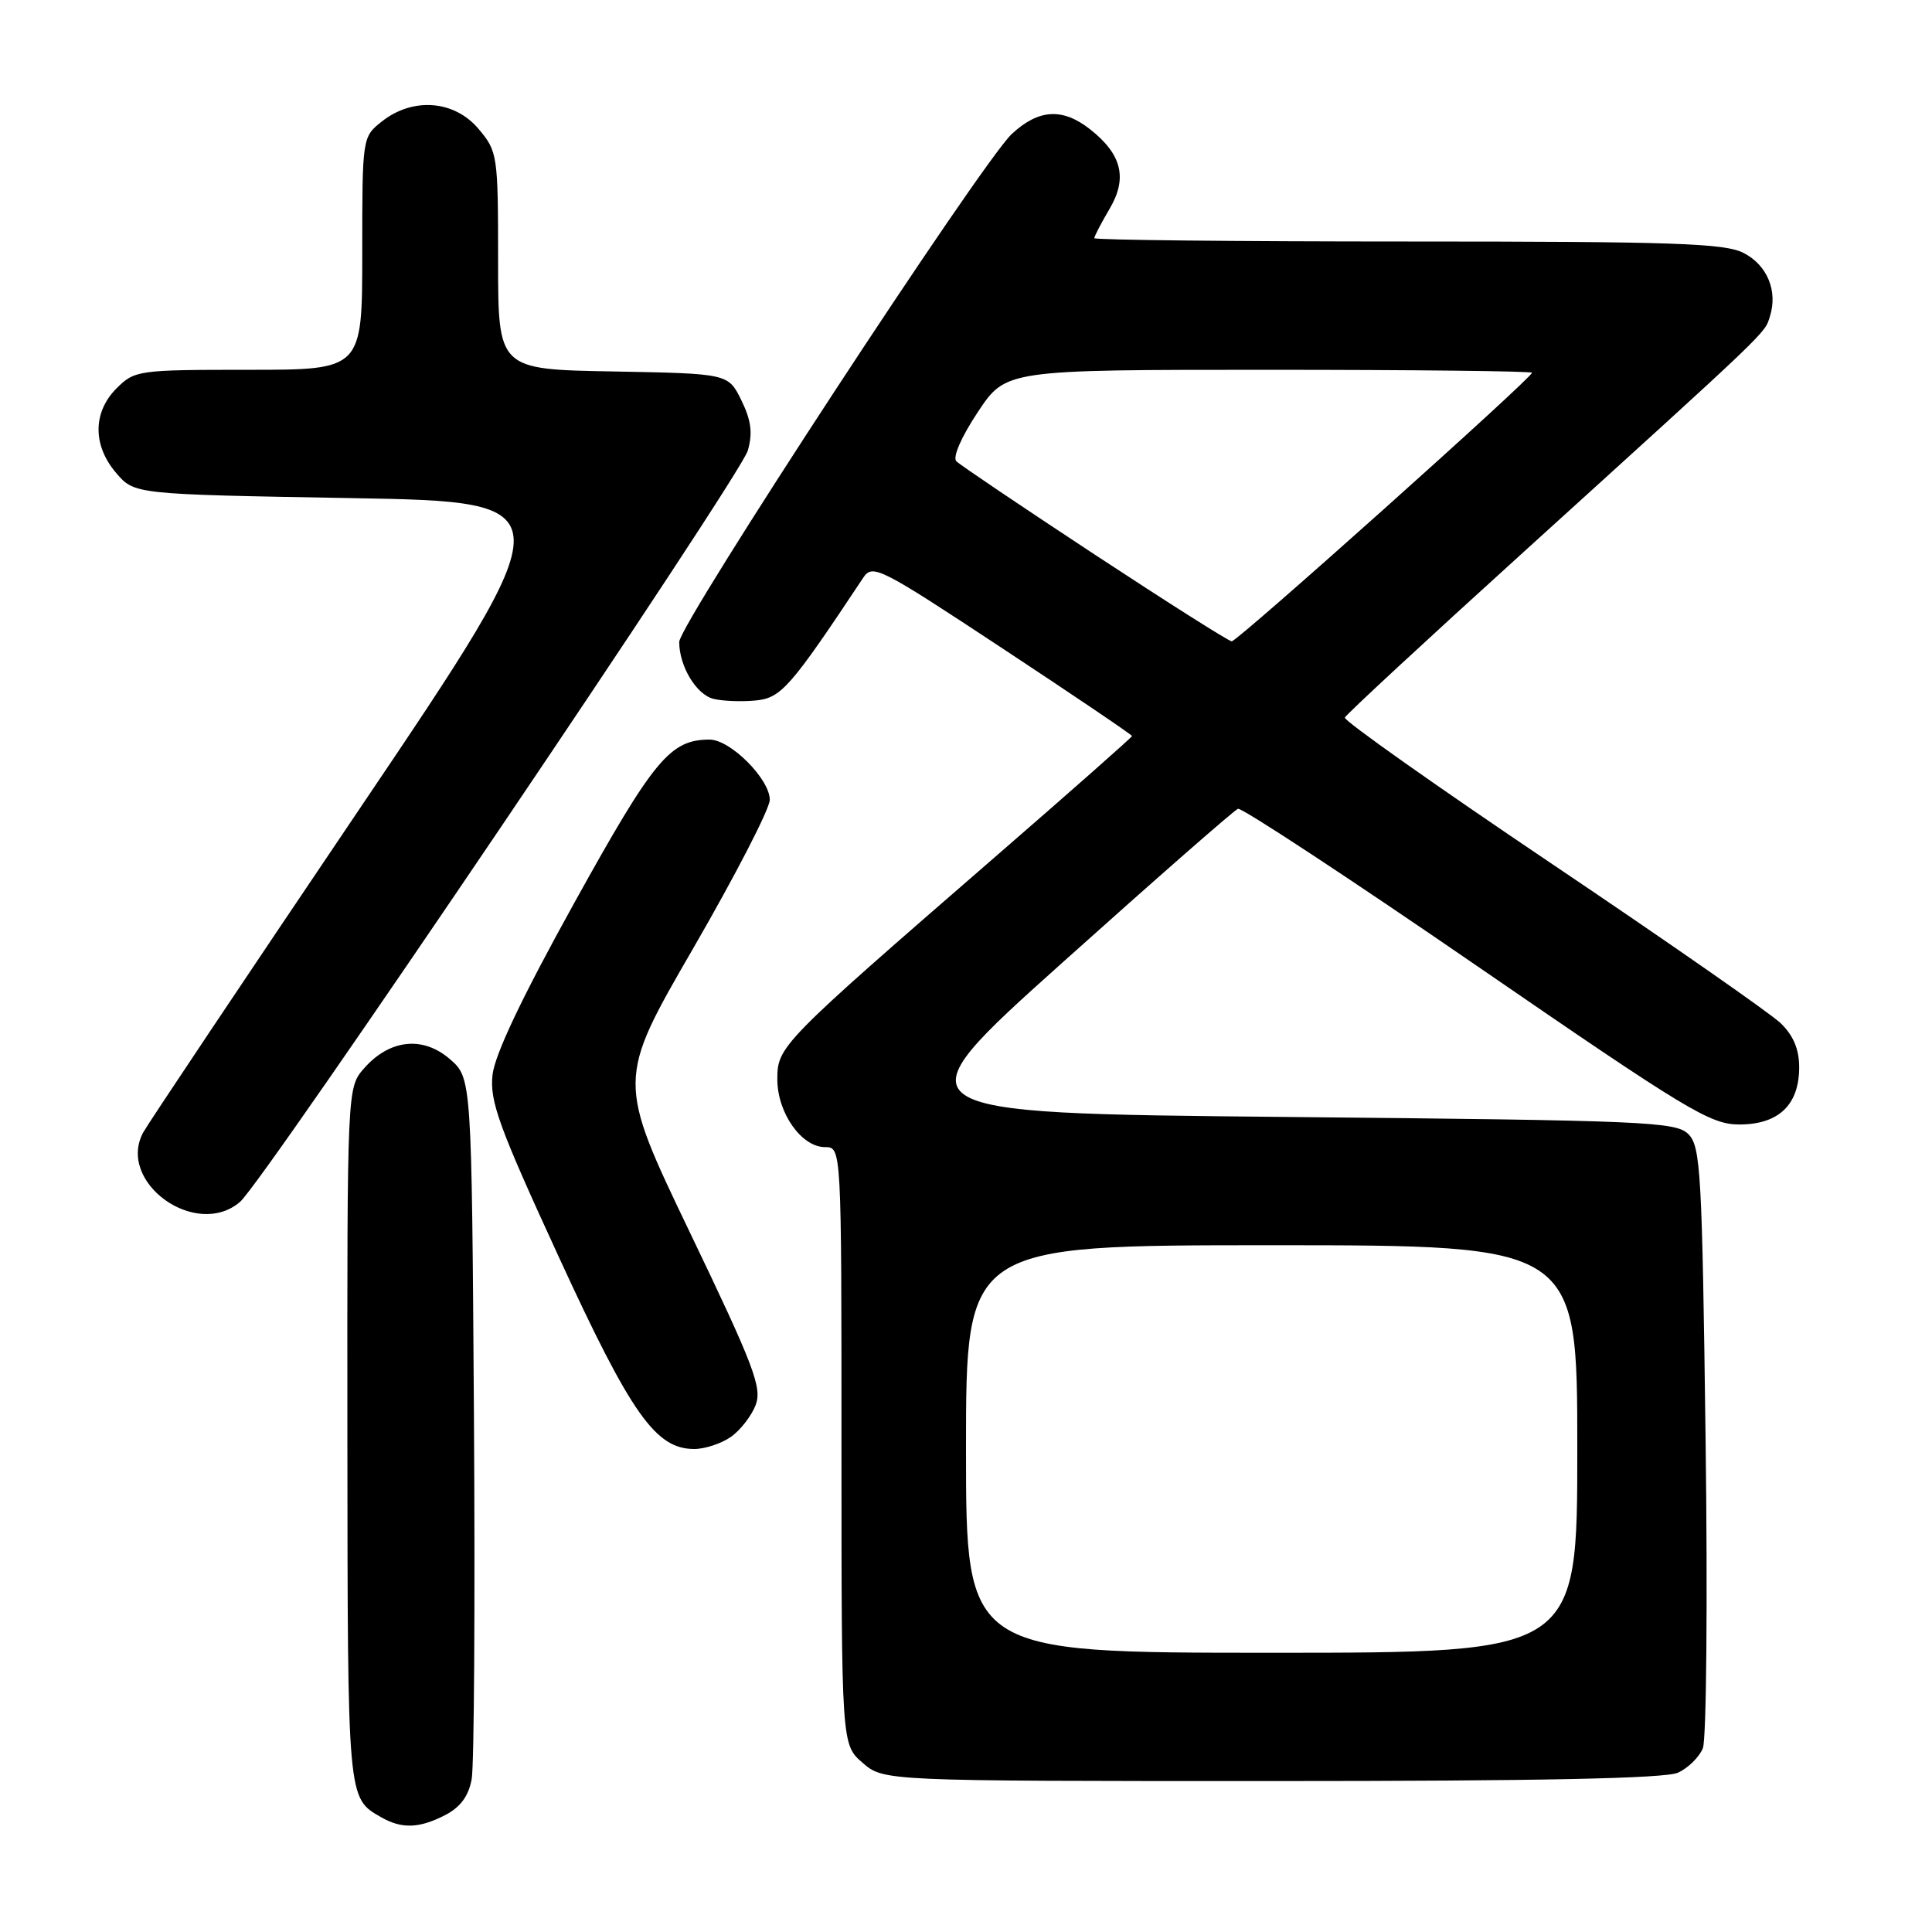 <?xml version="1.0" encoding="UTF-8" standalone="no"?>
<!DOCTYPE svg PUBLIC "-//W3C//DTD SVG 1.1//EN" "http://www.w3.org/Graphics/SVG/1.1/DTD/svg11.dtd" >
<svg xmlns="http://www.w3.org/2000/svg" xmlns:xlink="http://www.w3.org/1999/xlink" version="1.1" viewBox="0 0 256 256">
 <g >
 <path fill="currentColor"
d=" M 59.00 240.50 C 61.01 239.46 62.09 237.99 62.50 235.75 C 62.83 233.96 62.96 212.32 62.80 187.66 C 62.50 142.83 62.50 142.83 59.59 140.32 C 56.01 137.24 51.62 137.72 48.25 141.55 C 46.00 144.11 46.00 144.11 46.03 190.31 C 46.07 238.71 46.02 238.22 50.50 240.79 C 53.23 242.36 55.57 242.28 59.00 240.50 Z  M 222.34 234.89 C 223.68 234.28 225.17 232.82 225.64 231.64 C 226.11 230.46 226.28 212.08 226.00 190.78 C 225.54 155.35 225.35 151.92 223.72 150.28 C 222.06 148.63 218.12 148.46 170.23 148.00 C 118.53 147.50 118.53 147.50 140.83 127.50 C 153.10 116.50 163.54 107.35 164.04 107.17 C 164.54 107.00 178.74 116.33 195.60 127.92 C 223.61 147.18 226.62 149.00 230.47 149.00 C 235.68 149.00 238.40 146.40 238.40 141.42 C 238.40 139.04 237.63 137.20 235.95 135.58 C 234.60 134.28 220.99 124.80 205.70 114.51 C 190.41 104.22 178.03 95.48 178.20 95.08 C 178.36 94.68 189.07 84.76 202.00 73.04 C 234.76 43.32 233.79 44.25 234.52 41.94 C 235.59 38.56 234.18 35.14 231.04 33.52 C 228.55 32.23 221.75 32.00 186.55 32.00 C 163.70 32.00 145.00 31.80 145.00 31.56 C 145.00 31.31 145.91 29.57 147.02 27.68 C 149.43 23.61 148.66 20.45 144.44 17.13 C 140.79 14.26 137.62 14.45 134.07 17.75 C 130.13 21.41 90.00 82.70 90.00 85.06 C 90.00 88.27 92.26 92.03 94.53 92.60 C 95.74 92.90 98.25 93.00 100.11 92.82 C 103.50 92.50 104.71 91.12 114.37 76.57 C 115.62 74.69 116.49 75.13 132.84 85.92 C 142.28 92.15 150.00 97.37 150.00 97.53 C 150.00 97.68 141.79 104.93 131.75 113.64 C 103.44 138.21 103.00 138.65 103.00 143.01 C 103.00 147.46 106.20 152.00 109.32 152.00 C 111.50 152.00 111.50 152.00 111.50 191.59 C 111.50 231.17 111.50 231.17 114.31 233.59 C 117.11 236.00 117.11 236.00 168.51 236.00 C 204.05 236.00 220.66 235.66 222.34 234.89 Z  M 96.84 190.40 C 98.10 189.52 99.58 187.61 100.13 186.17 C 101.00 183.87 99.90 180.98 91.43 163.34 C 81.74 143.13 81.74 143.13 91.87 125.63 C 97.44 116.00 102.00 107.16 102.00 105.98 C 102.00 103.23 96.78 98.00 94.03 98.00 C 88.79 98.00 86.63 100.62 76.11 119.61 C 69.15 132.17 65.56 139.73 65.26 142.44 C 64.88 145.93 66.10 149.29 74.02 166.50 C 83.64 187.42 86.87 192.00 91.99 192.00 C 93.40 192.00 95.58 191.28 96.84 190.40 Z  M 31.81 159.25 C 35.02 156.48 98.10 63.15 99.09 59.70 C 99.75 57.38 99.54 55.71 98.24 53.05 C 96.50 49.50 96.50 49.50 81.25 49.22 C 66.00 48.95 66.00 48.95 66.00 34.55 C 66.00 20.52 65.93 20.07 63.41 17.08 C 60.21 13.28 54.74 12.85 50.63 16.07 C 48.00 18.15 48.00 18.15 48.00 33.57 C 48.00 49.00 48.00 49.00 32.95 49.00 C 18.31 49.00 17.84 49.07 15.45 51.45 C 12.28 54.63 12.26 59.03 15.41 62.69 C 17.82 65.50 17.82 65.50 46.46 66.00 C 75.09 66.50 75.09 66.50 47.54 107.33 C 32.38 129.79 19.53 149.02 18.97 150.06 C 15.43 156.68 26.01 164.25 31.81 159.25 Z  M 128.00 192.00 C 128.00 165.00 128.00 165.00 168.50 165.00 C 209.00 165.00 209.00 165.00 209.00 192.00 C 209.00 219.00 209.00 219.00 168.50 219.00 C 128.00 219.00 128.00 219.00 128.00 192.00 Z  M 145.05 73.48 C 135.46 67.17 127.21 61.61 126.72 61.12 C 126.20 60.60 127.38 57.89 129.56 54.61 C 133.28 49.00 133.28 49.00 168.14 49.00 C 187.31 49.00 203.00 49.18 203.00 49.39 C 203.00 50.08 163.96 85.00 163.21 84.98 C 162.82 84.97 154.65 79.79 145.05 73.48 Z "/>
</g>
</svg>